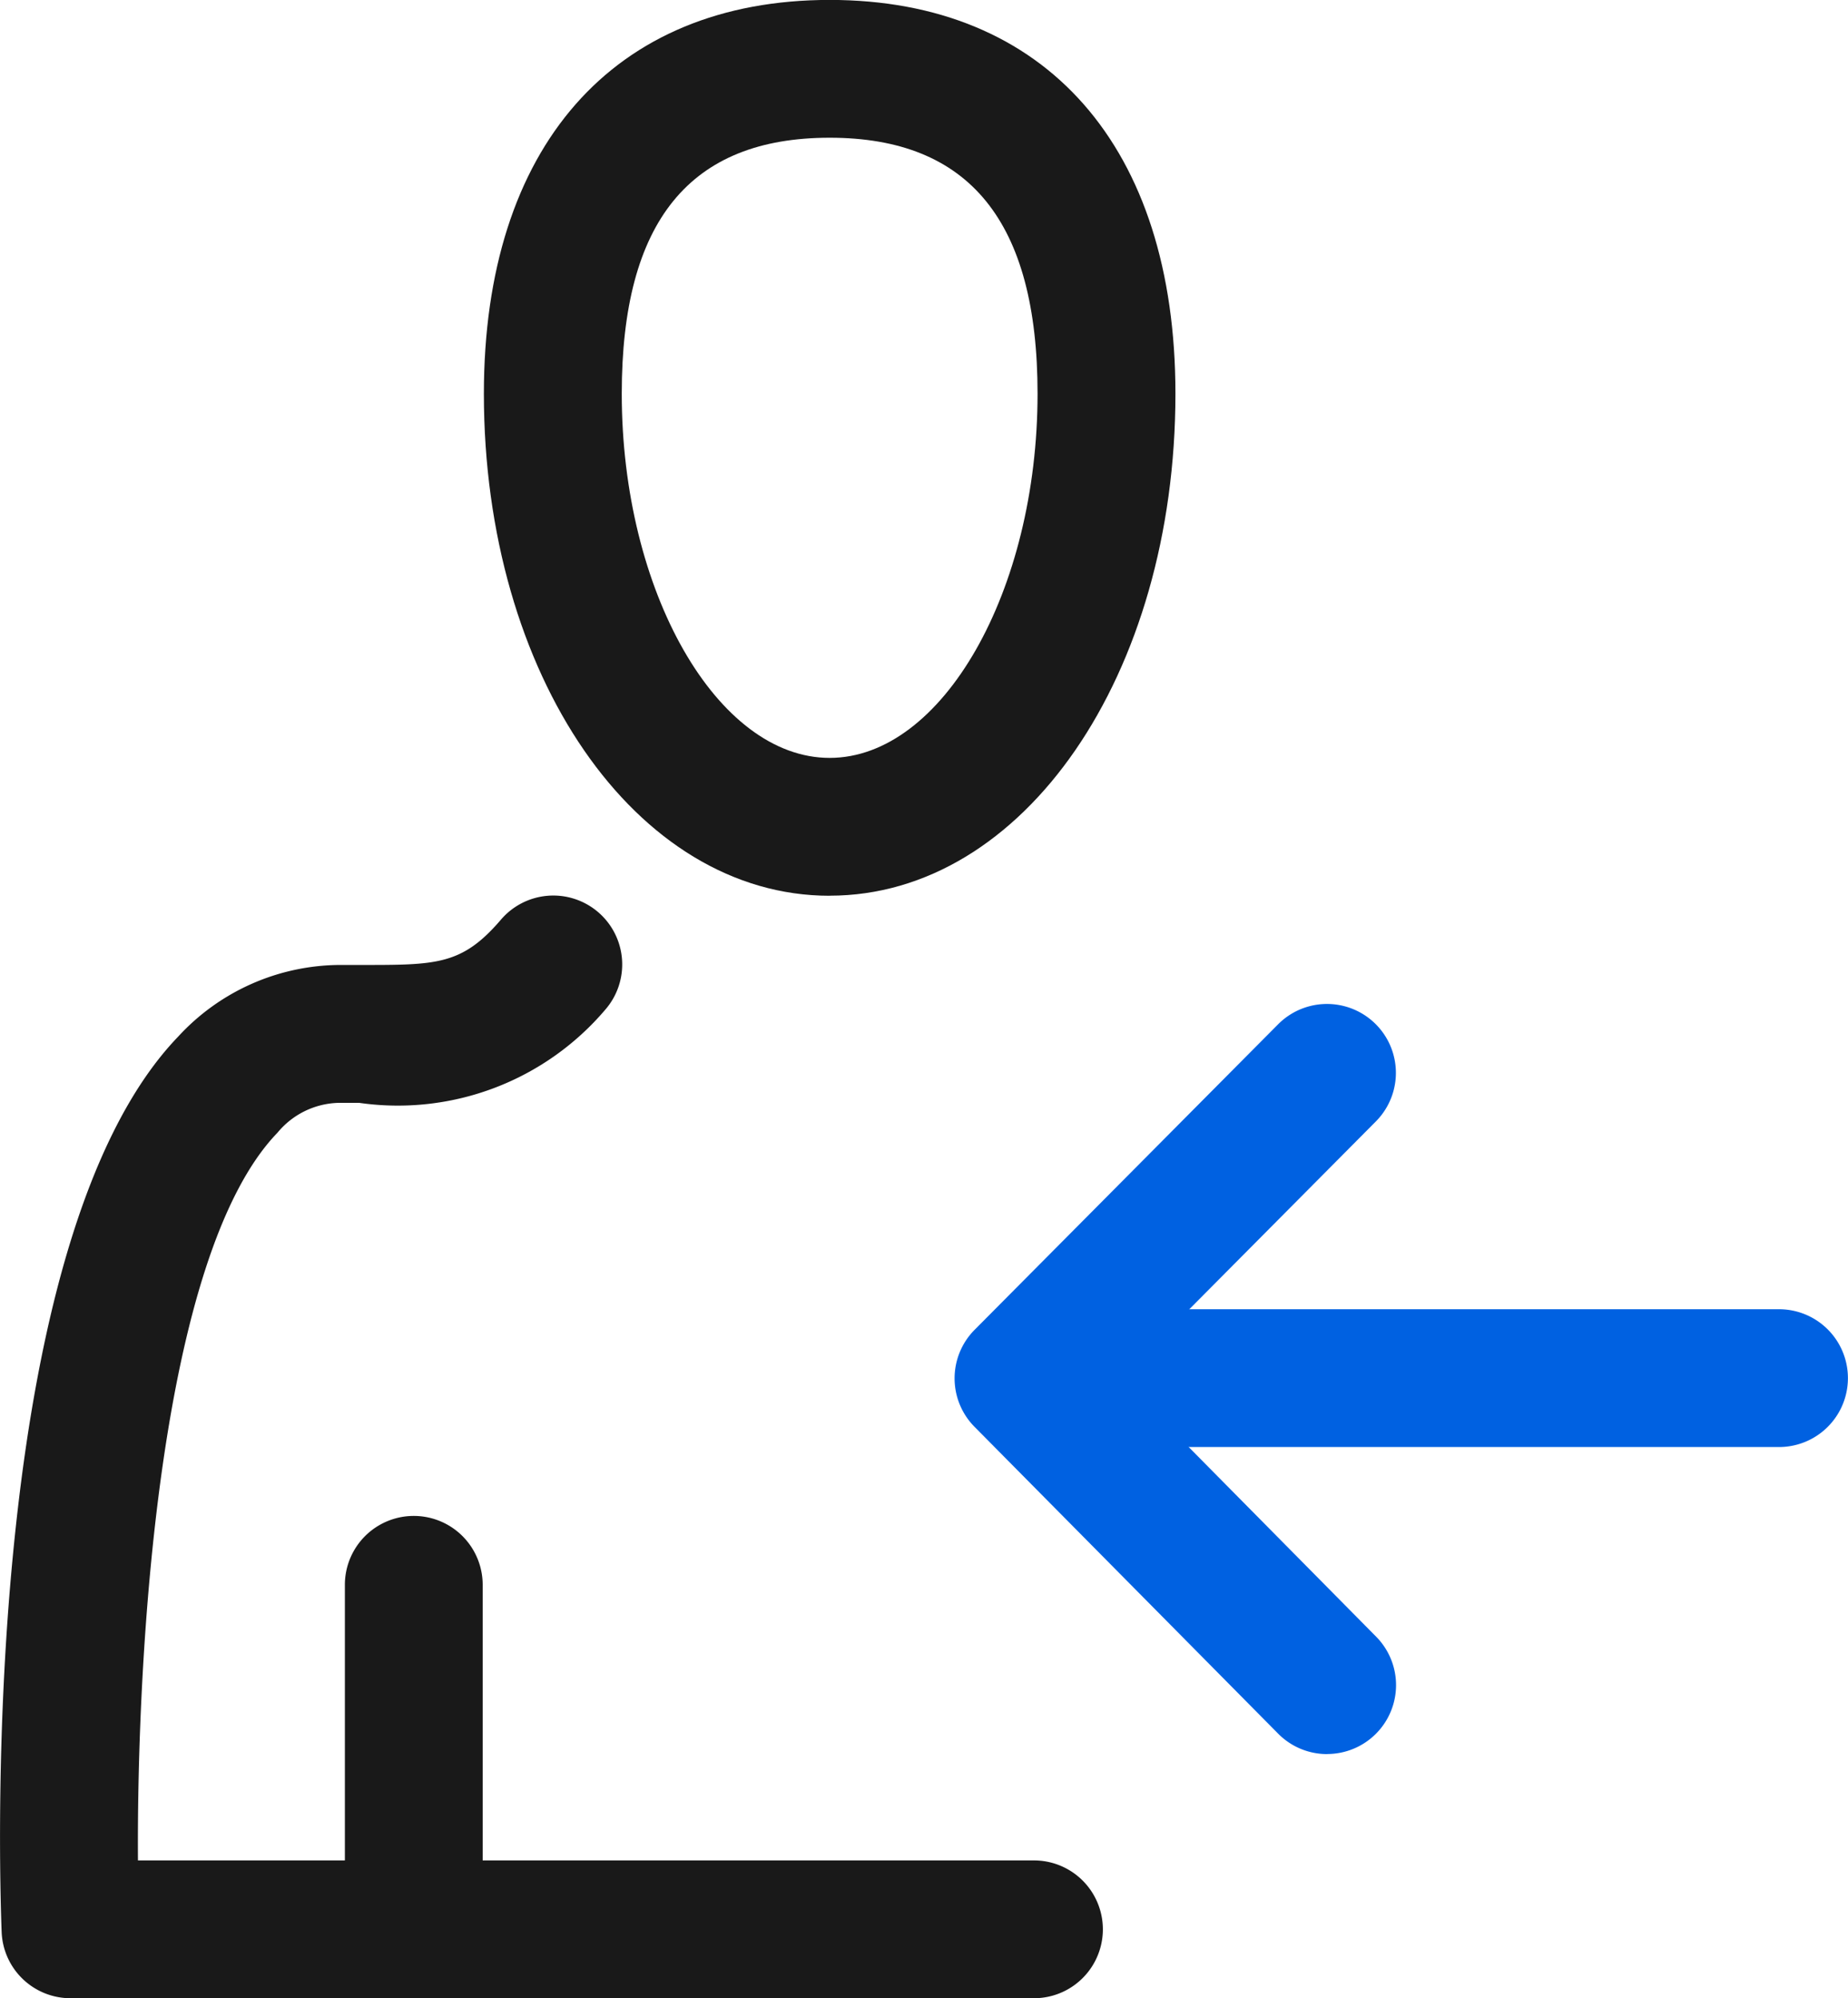 <svg xmlns="http://www.w3.org/2000/svg" width="24.729" height="26.74" viewBox="0 0 24.729 26.74">
  <g id="login_hover" transform="translate(0 0)">
    <g id="그룹_2084" data-name="그룹 2084">
      <path id="패스_6801" data-name="패스 6801" d="M50.637,11.988c-2.594,0-4.627-2.951-4.627-6.718C46.01,1.971,47.739,0,50.637,0s4.627,1.97,4.627,5.269c0,3.767-2.032,6.718-4.627,6.718m0-10.143c-1.873,0-2.782,1.12-2.782,3.425,0,2.642,1.274,4.874,2.782,4.874s2.782-2.232,2.782-4.874c0-2.3-.91-3.425-2.782-3.425" transform="translate(-39.535 -0.001)" fill="#191919"/>
      <path id="패스_6802" data-name="패스 6802" d="M13.837,99.927H.943a.922.922,0,0,1-.921-.886C-.014,98.1-.254,89.8,2.384,87.059A2.957,2.957,0,0,1,4.542,86.1h.273c1.019,0,1.361.007,1.883-.6a.922.922,0,1,1,1.4,1.2,3.641,3.641,0,0,1-3.293,1.245H4.542a1.094,1.094,0,0,0-.829.4C2.127,89.986,1.829,95.3,1.846,98.083h11.99a.922.922,0,1,1,0,1.844" transform="translate(0 -73.187)" fill="#191919"/>
      <path id="패스_6803" data-name="패스 6803" d="M33.716,150.592h0a.922.922,0,0,1-.922-.922v-4.61a.922.922,0,1,1,1.844,0v4.61a.922.922,0,0,1-.922.922" transform="translate(-28.179 -123.852)" fill="#191919"/>
    </g>
    <g id="그룹_2081" data-name="그룹 2081" transform="translate(12.776 13.432)">
      <path id="패스_6804" data-name="패스 6804" d="M95.762,105.478a.919.919,0,0,1-.656-.274L91.045,101.1a.922.922,0,0,1,0-1.3l4.061-4.088a.922.922,0,1,1,1.308,1.3L93,100.449l3.418,3.458a.922.922,0,0,1-.656,1.57" transform="translate(-90.779 -95.437)" fill="#0061e1"/>
      <path id="패스_6805" data-name="패스 6805" d="M103.478,126.327H93.643a.922.922,0,0,1,0-1.844h9.835a.922.922,0,1,1,0,1.844" transform="translate(-92.448 -120.395)" fill="#0061e1"/>
    </g>
  </g>
</svg>
